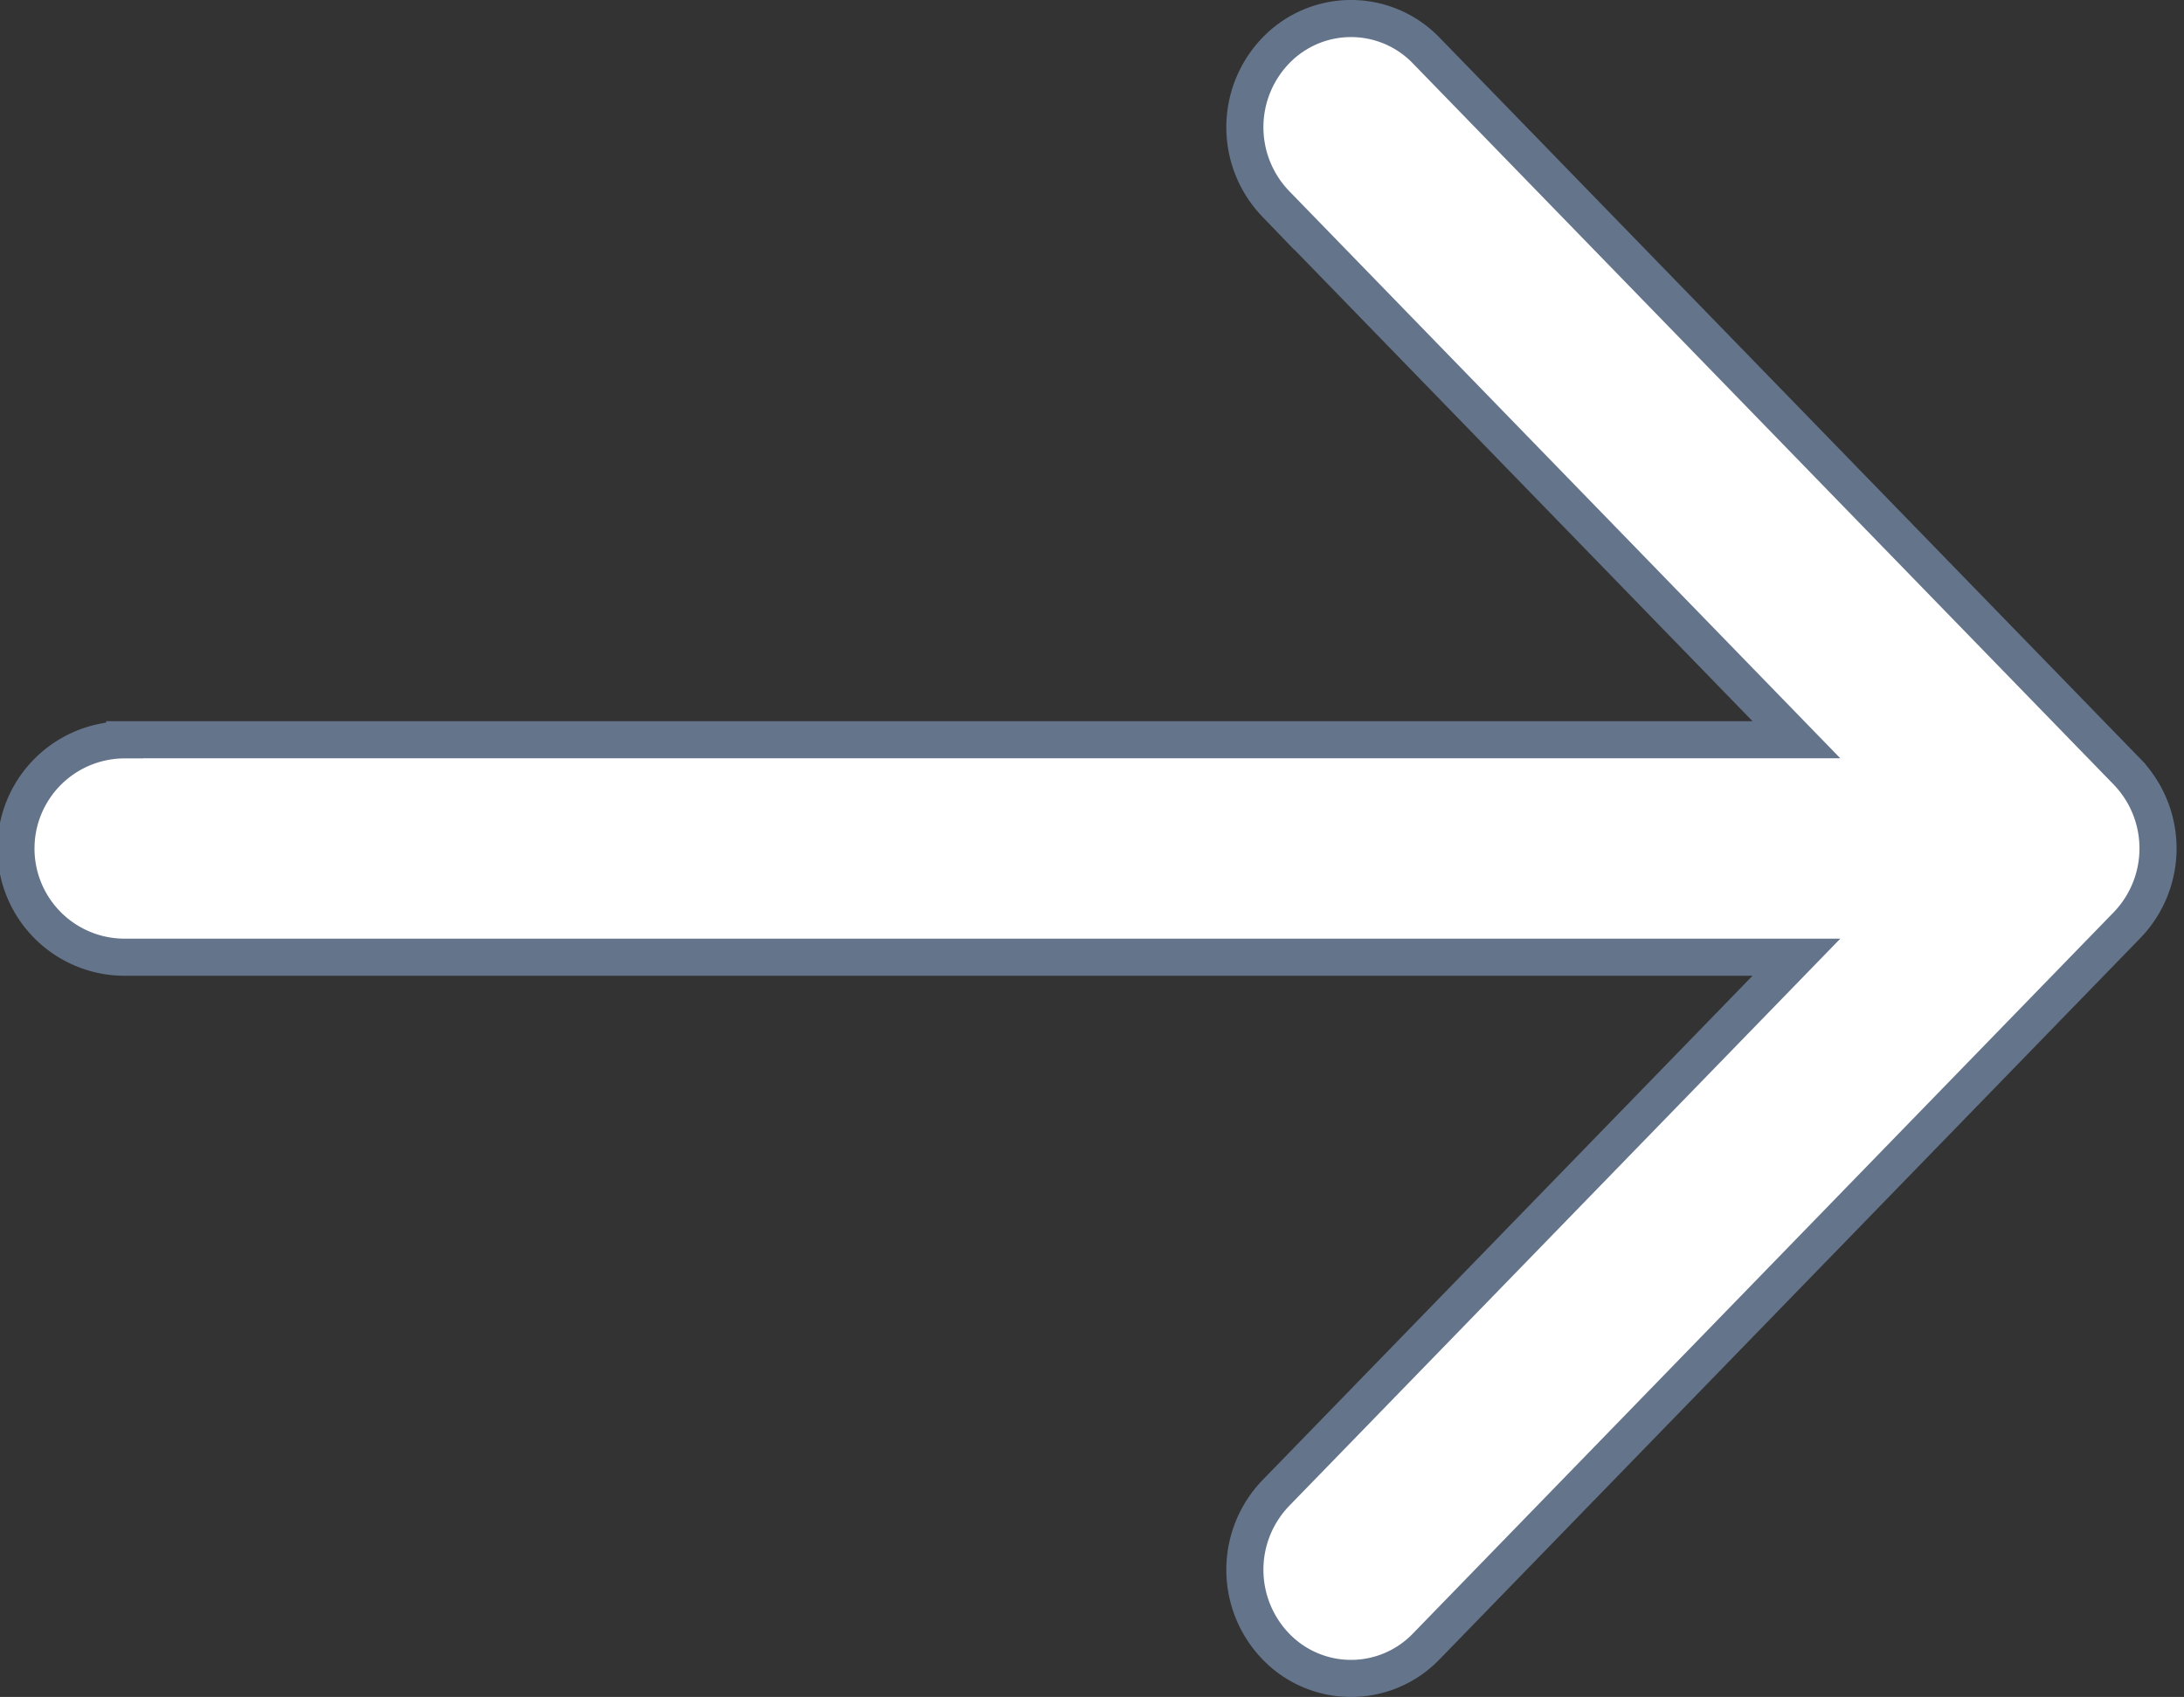 <svg xmlns="http://www.w3.org/2000/svg" width="17.66" height="13.725" viewBox="0 0 17.66 13.725">
  <rect x="0" y="0" width="17.66" height="13.725" fill="#333333" stroke="none"/>
  <path id="Path_238" data-name="Path 238" d="M10.625,17.35H24.143l-4.21-4.334a.894.894,0,0,1,0-1.24.844.844,0,0,1,1.217,0l5.667,5.833a.894.894,0,0,1,0,1.24L21.15,24.683a.844.844,0,0,1-1.217,0,.894.894,0,0,1,0-1.24l4.21-4.334H10.625a.879.879,0,0,1,0-1.758Z" transform="translate(-9.617 -11.367)" fill="#fff" stroke="#64748b" stroke-width="0.3"/>
</svg>
